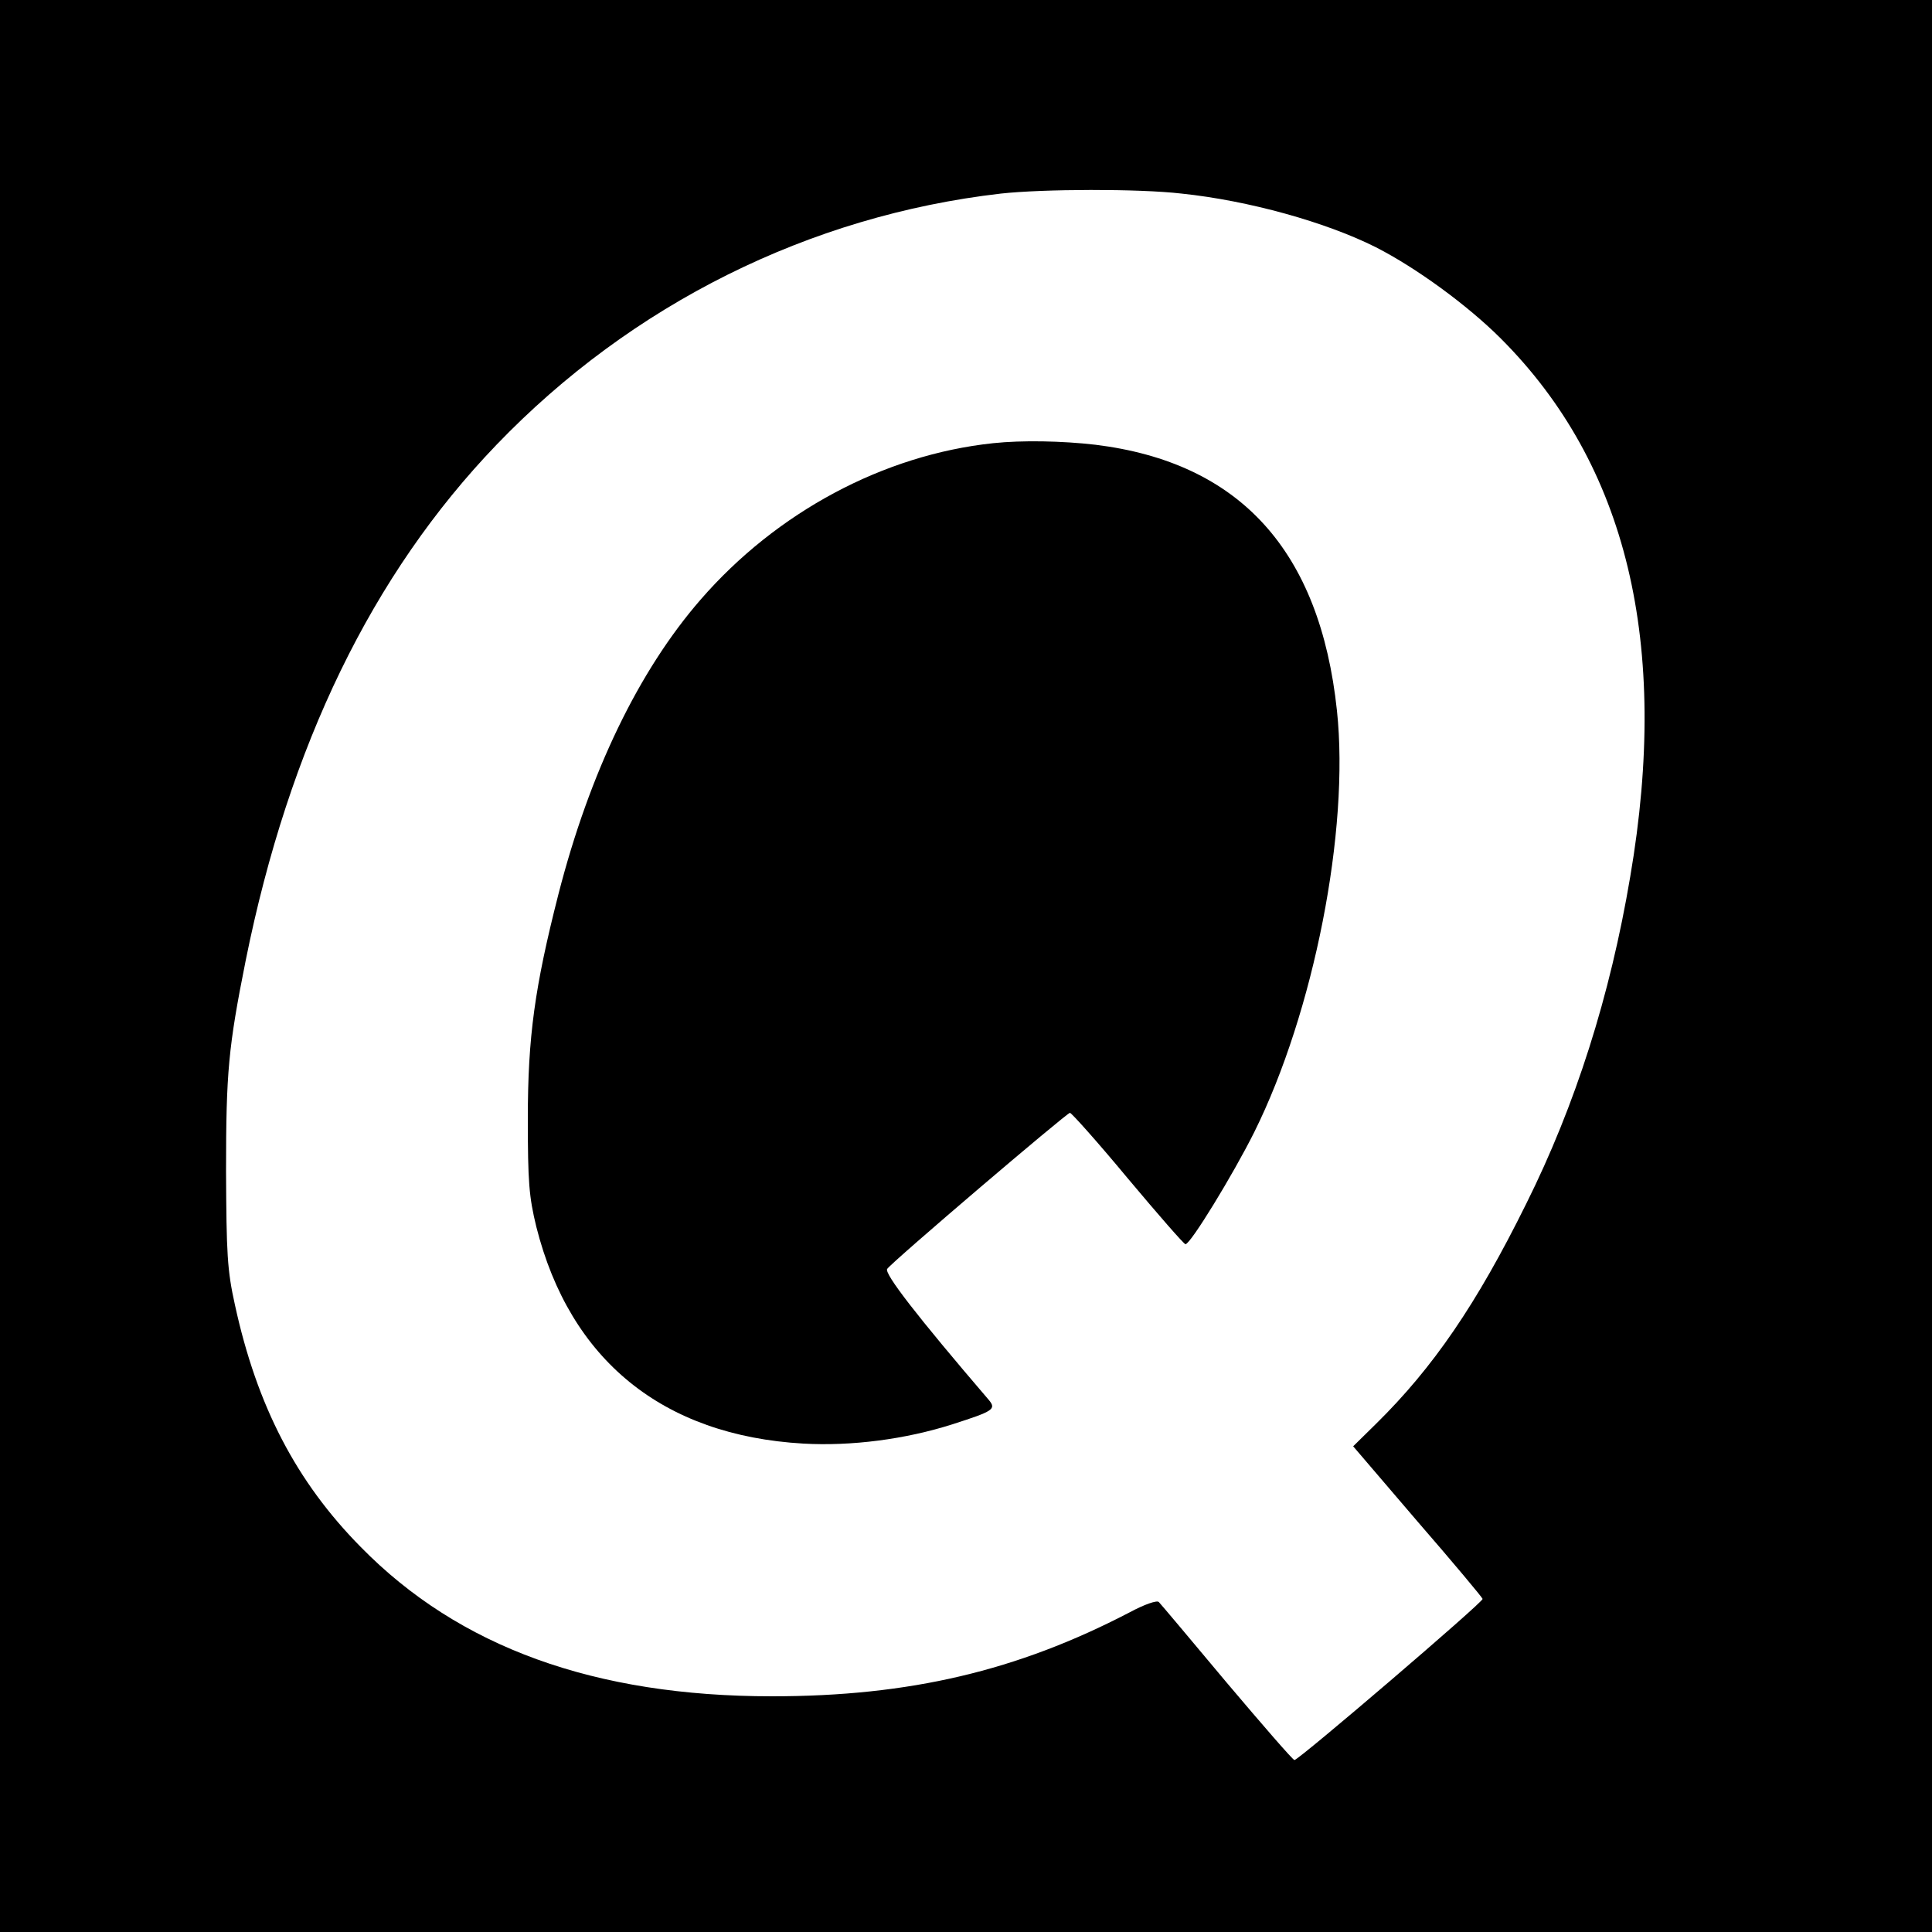<?xml version="1.0" standalone="no"?>
<!DOCTYPE svg PUBLIC "-//W3C//DTD SVG 20010904//EN"
 "http://www.w3.org/TR/2001/REC-SVG-20010904/DTD/svg10.dtd">
<svg version="1.0" xmlns="http://www.w3.org/2000/svg"
 width="500pt" height="500pt" viewBox="0 0 500 500"
 preserveAspectRatio="xMidYMid meet">
<g transform="translate(0,500) scale(0.1,-0.1)"
fill="#000000" stroke="none">
<path d="M0 2500 l0 -2500 2500 0 2500 0 0 2500 0 2500 -2500 0 -2500 0 0
-2500z m3058 1999 c173 -18 374 -74 503 -139 104 -53 237 -150 323 -236 327
-327 438 -790 335 -1393 -52 -309 -142 -591 -269 -846 -129 -261 -241 -424
-388 -569 l-60 -59 166 -194 c92 -106 168 -197 169 -201 2 -8 -476 -417 -487
-417 -4 0 -82 90 -175 200 -92 110 -171 204 -176 209 -5 5 -37 -6 -76 -27
-290 -151 -569 -217 -925 -217 -459 0 -810 127 -1064 386 -167 169 -269 365
-326 627 -20 90 -22 132 -23 347 0 255 6 320 51 545 112 555 327 999 649 1334
350 364 810 593 1305 650 109 12 356 13 468 0z"/>
<path d="M2570 3853 c-283 -30 -560 -178 -757 -405 -160 -184 -287 -447 -368
-763 -61 -239 -79 -368 -79 -580 0 -164 3 -202 22 -280 87 -345 327 -540 691
-561 124 -7 264 11 386 50 106 34 114 39 94 63 -186 217 -271 327 -263 339 12
18 465 404 473 404 4 0 72 -76 150 -170 78 -93 145 -170 149 -170 13 0 123
180 178 290 154 310 247 781 214 1091 -44 414 -251 642 -625 688 -86 10 -190
12 -265 4z"/>
</g>
</svg>
